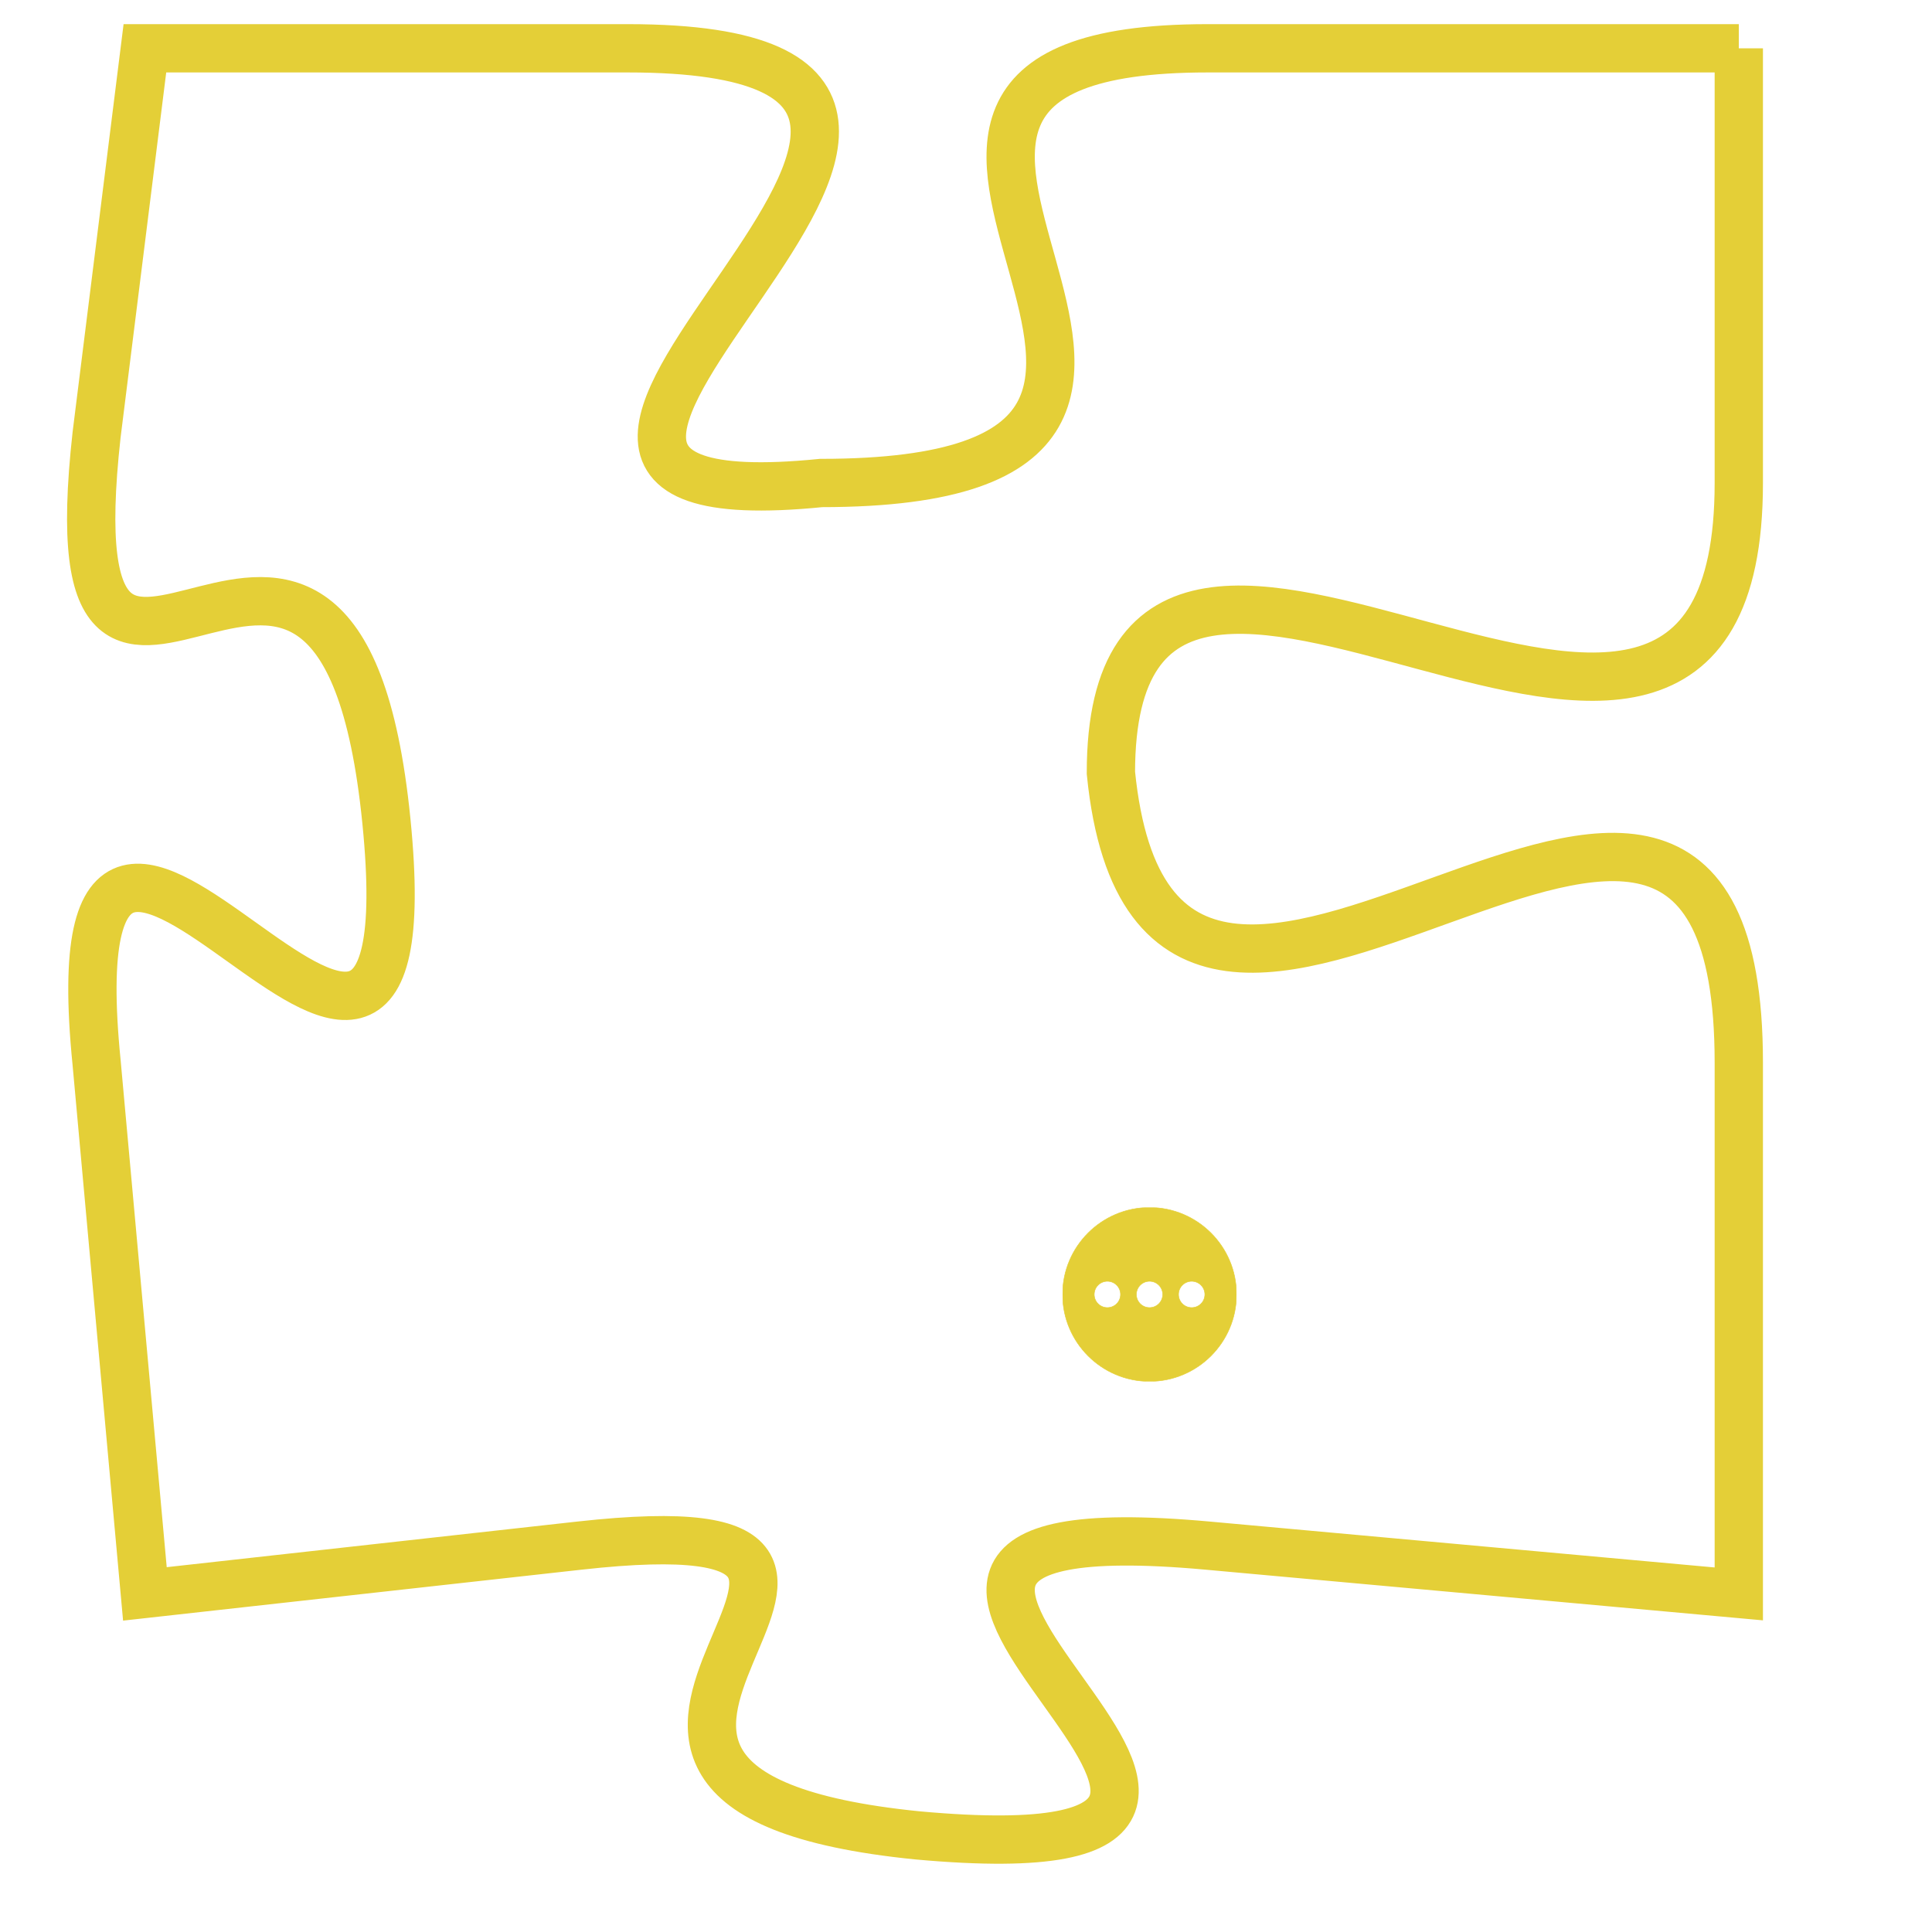 <svg version="1.1" xmlns="http://www.w3.org/2000/svg" xmlns:xlink="http://www.w3.org/1999/xlink" fill="transparent" x="0" y="0" width="350" height="350" preserveAspectRatio="xMinYMin slice"><style type="text/css">.links{fill:transparent;stroke: #E4CF37;}.links:hover{fill:#63D272; opacity:0.4;}</style><defs><g id="allt"><path id="t6062" d="M2739,1472 L2728,1472 C2718,1472 2731,1481 2720,1481 C2710,1482 2727,1472 2716,1472 L2706,1472 2706,1472 L2705,1480 C2704,1489 2710,1478 2711,1488 C2712,1498 2704,1483 2705,1493 L2706,1504 2706,1504 L2715,1503 C2724,1502 2712,1508 2722,1509 C2733,1510 2717,1502 2728,1503 L2739,1504 2739,1504 L2739,1493 C2739,1482 2727,1497 2726,1487 C2726,1478 2739,1491 2739,1481 L2739,1472"/></g><clipPath id="c" clipRule="evenodd" fill="transparent"><use href="#t6062"/></clipPath></defs><svg viewBox="2703 1471 37 40" preserveAspectRatio="xMinYMin meet"><svg width="4380" height="2430"><g><image crossorigin="anonymous" x="0" y="0" href="https://nftpuzzle.license-token.com/assets/completepuzzle.svg" width="100%" height="100%" /><g class="links"><use href="#t6062"/></g></g></svg><svg x="2725" y="1496" height="9%" width="9%" viewBox="0 0 330 330"><g><a xlink:href="https://nftpuzzle.license-token.com/" class="links"><title>See the most innovative NFT based token software licensing project</title><path fill="#E4CF37" id="more" d="M165,0C74.019,0,0,74.019,0,165s74.019,165,165,165s165-74.019,165-165S255.981,0,165,0z M85,190 c-13.785,0-25-11.215-25-25s11.215-25,25-25s25,11.215,25,25S98.785,190,85,190z M165,190c-13.785,0-25-11.215-25-25 s11.215-25,25-25s25,11.215,25,25S178.785,190,165,190z M245,190c-13.785,0-25-11.215-25-25s11.215-25,25-25 c13.785,0,25,11.215,25,25S258.785,190,245,190z"></path></a></g></svg></svg></svg>
